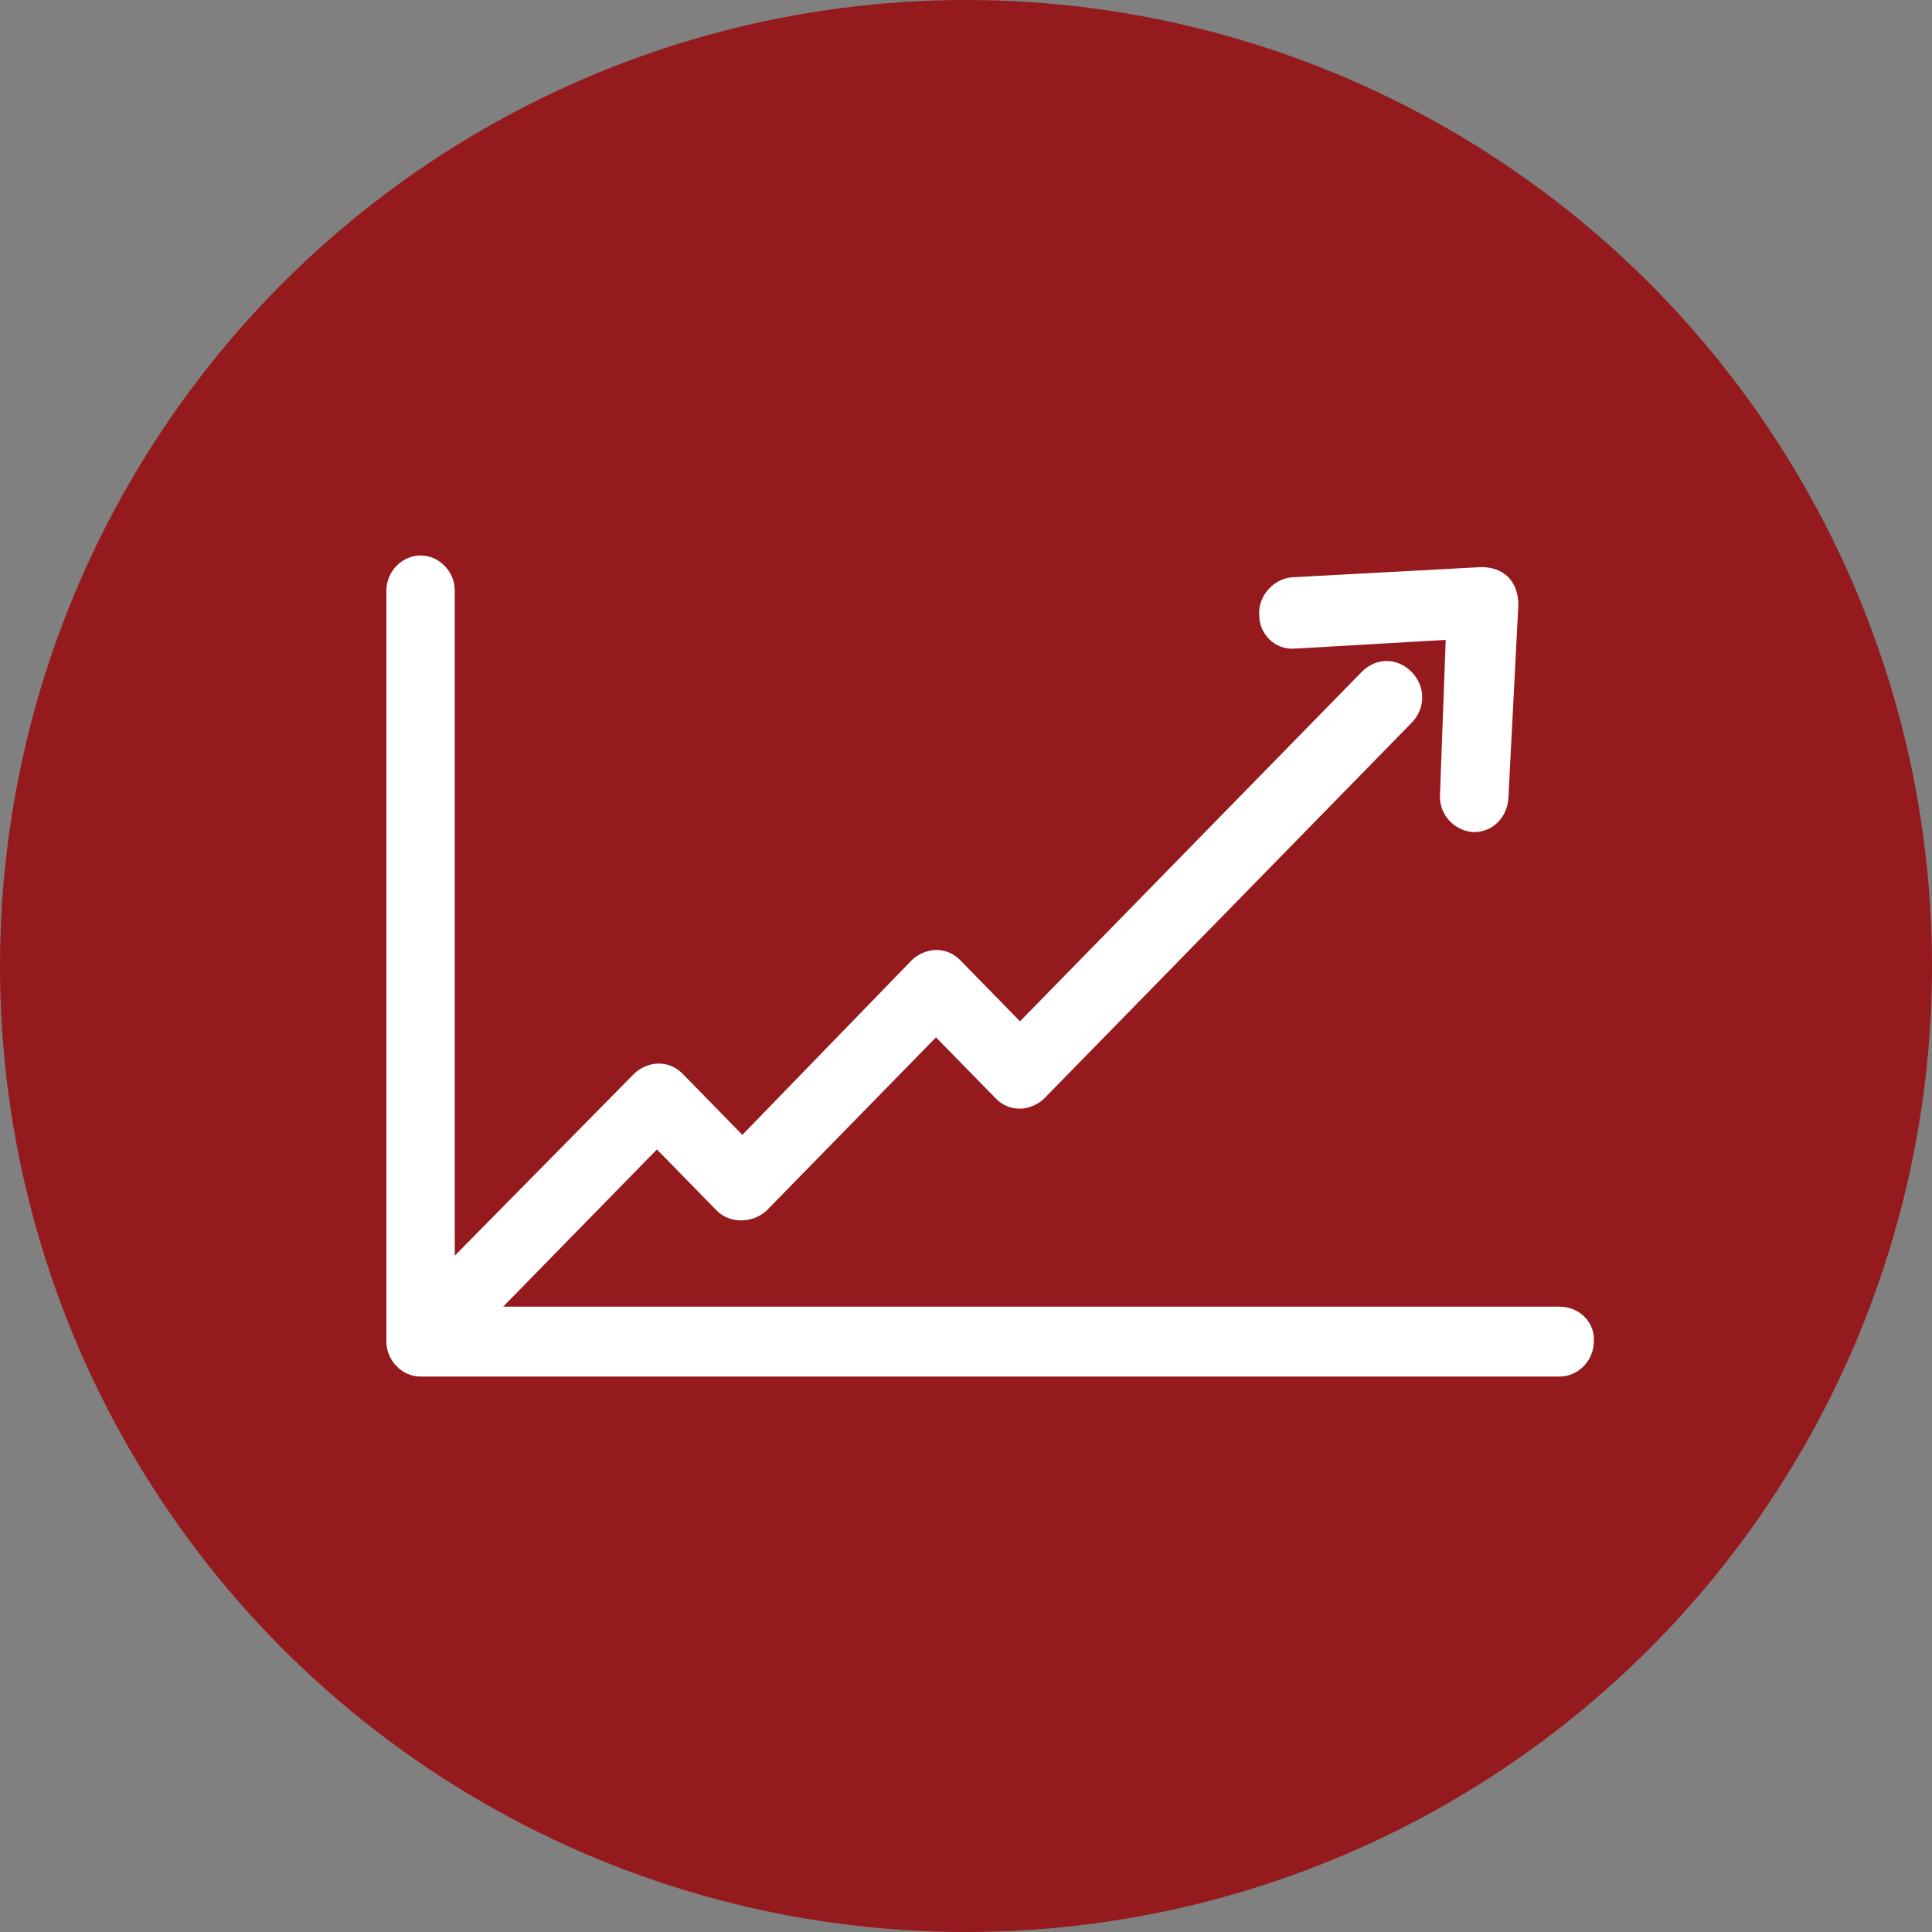 <?xml version="1.0" encoding="UTF-8"?>
<svg width="40px" height="40px" viewBox="0 0 40 40" version="1.1" xmlns="http://www.w3.org/2000/svg" xmlns:xlink="http://www.w3.org/1999/xlink">
    <rect x="0" y="0" width="40" height="40" fill="#808080" stroke="none"/>
    <!-- Generator: Sketch 52.2 (67145) - http://www.bohemiancoding.com/sketch -->
    <title>Group 14</title>
    <desc>Created with Sketch.</desc>
    <g id="Archived" stroke="none" stroke-width="1" fill="none" fill-rule="evenodd">
        <g id="Icons--Intranet" transform="translate(-67, -207.5)">
            <g id="Employee-Quicklinks-Cta" transform="translate(67, 49.5)">
                <g id="Group-33" transform="translate(0, 158)">
                    <g id="Group-27">
                        <g id="Group-26-Copy-2">
                            <g id="Shuttle-Copy">
                                <g id="Group-12">
                                    <g id="Group-25">
                                        <g id="Group-14">
                                            <circle id="Oval-Copy-8" fill="#941A1D" cx="20" cy="20" r="20"></circle>
                                            <path d="M26.071,12.736 C26.041,12.344 26.365,11.982 26.749,11.952 L30.669,11.741 C30.876,11.741 31.082,11.801 31.229,11.952 C31.377,12.103 31.436,12.314 31.436,12.525 L31.229,16.534 C31.2,16.926 30.905,17.227 30.522,17.227 C30.522,17.227 30.492,17.227 30.492,17.227 C30.109,17.197 29.785,16.865 29.814,16.443 L29.932,13.248 L26.808,13.429 C26.395,13.459 26.071,13.128 26.071,12.736 Z M32.291,27.053 L10.417,27.053 L13.601,23.798 L14.839,25.064 C15.104,25.335 15.576,25.335 15.871,25.064 L19.379,21.477 L20.617,22.743 C20.764,22.894 20.941,22.954 21.118,22.954 C21.295,22.954 21.501,22.863 21.619,22.743 L29.225,14.966 C29.52,14.665 29.52,14.213 29.225,13.911 C28.93,13.61 28.488,13.61 28.193,13.911 L21.118,21.145 L19.88,19.879 C19.733,19.729 19.556,19.668 19.379,19.668 C19.202,19.668 18.996,19.759 18.878,19.879 L15.37,23.496 L14.132,22.23 C13.984,22.08 13.807,22.02 13.63,22.02 C13.454,22.02 13.247,22.11 13.129,22.23 L9.415,25.998 L9.415,12.223 C9.415,11.832 9.091,11.5 8.707,11.5 C8.324,11.5 8,11.832 8,12.223 L8,27.777 C8,28.168 8.324,28.5 8.707,28.5 L32.291,28.5 C32.674,28.5 32.998,28.168 32.998,27.777 C33.028,27.385 32.703,27.053 32.291,27.053 Z" id="Shape" fill="#FFFFFF" fill-rule="nonzero"></path>
                                        </g>
                                    </g>
                                </g>
                            </g>
                        </g>
                    </g>
                </g>
            </g>
        </g>
    </g>
</svg>
